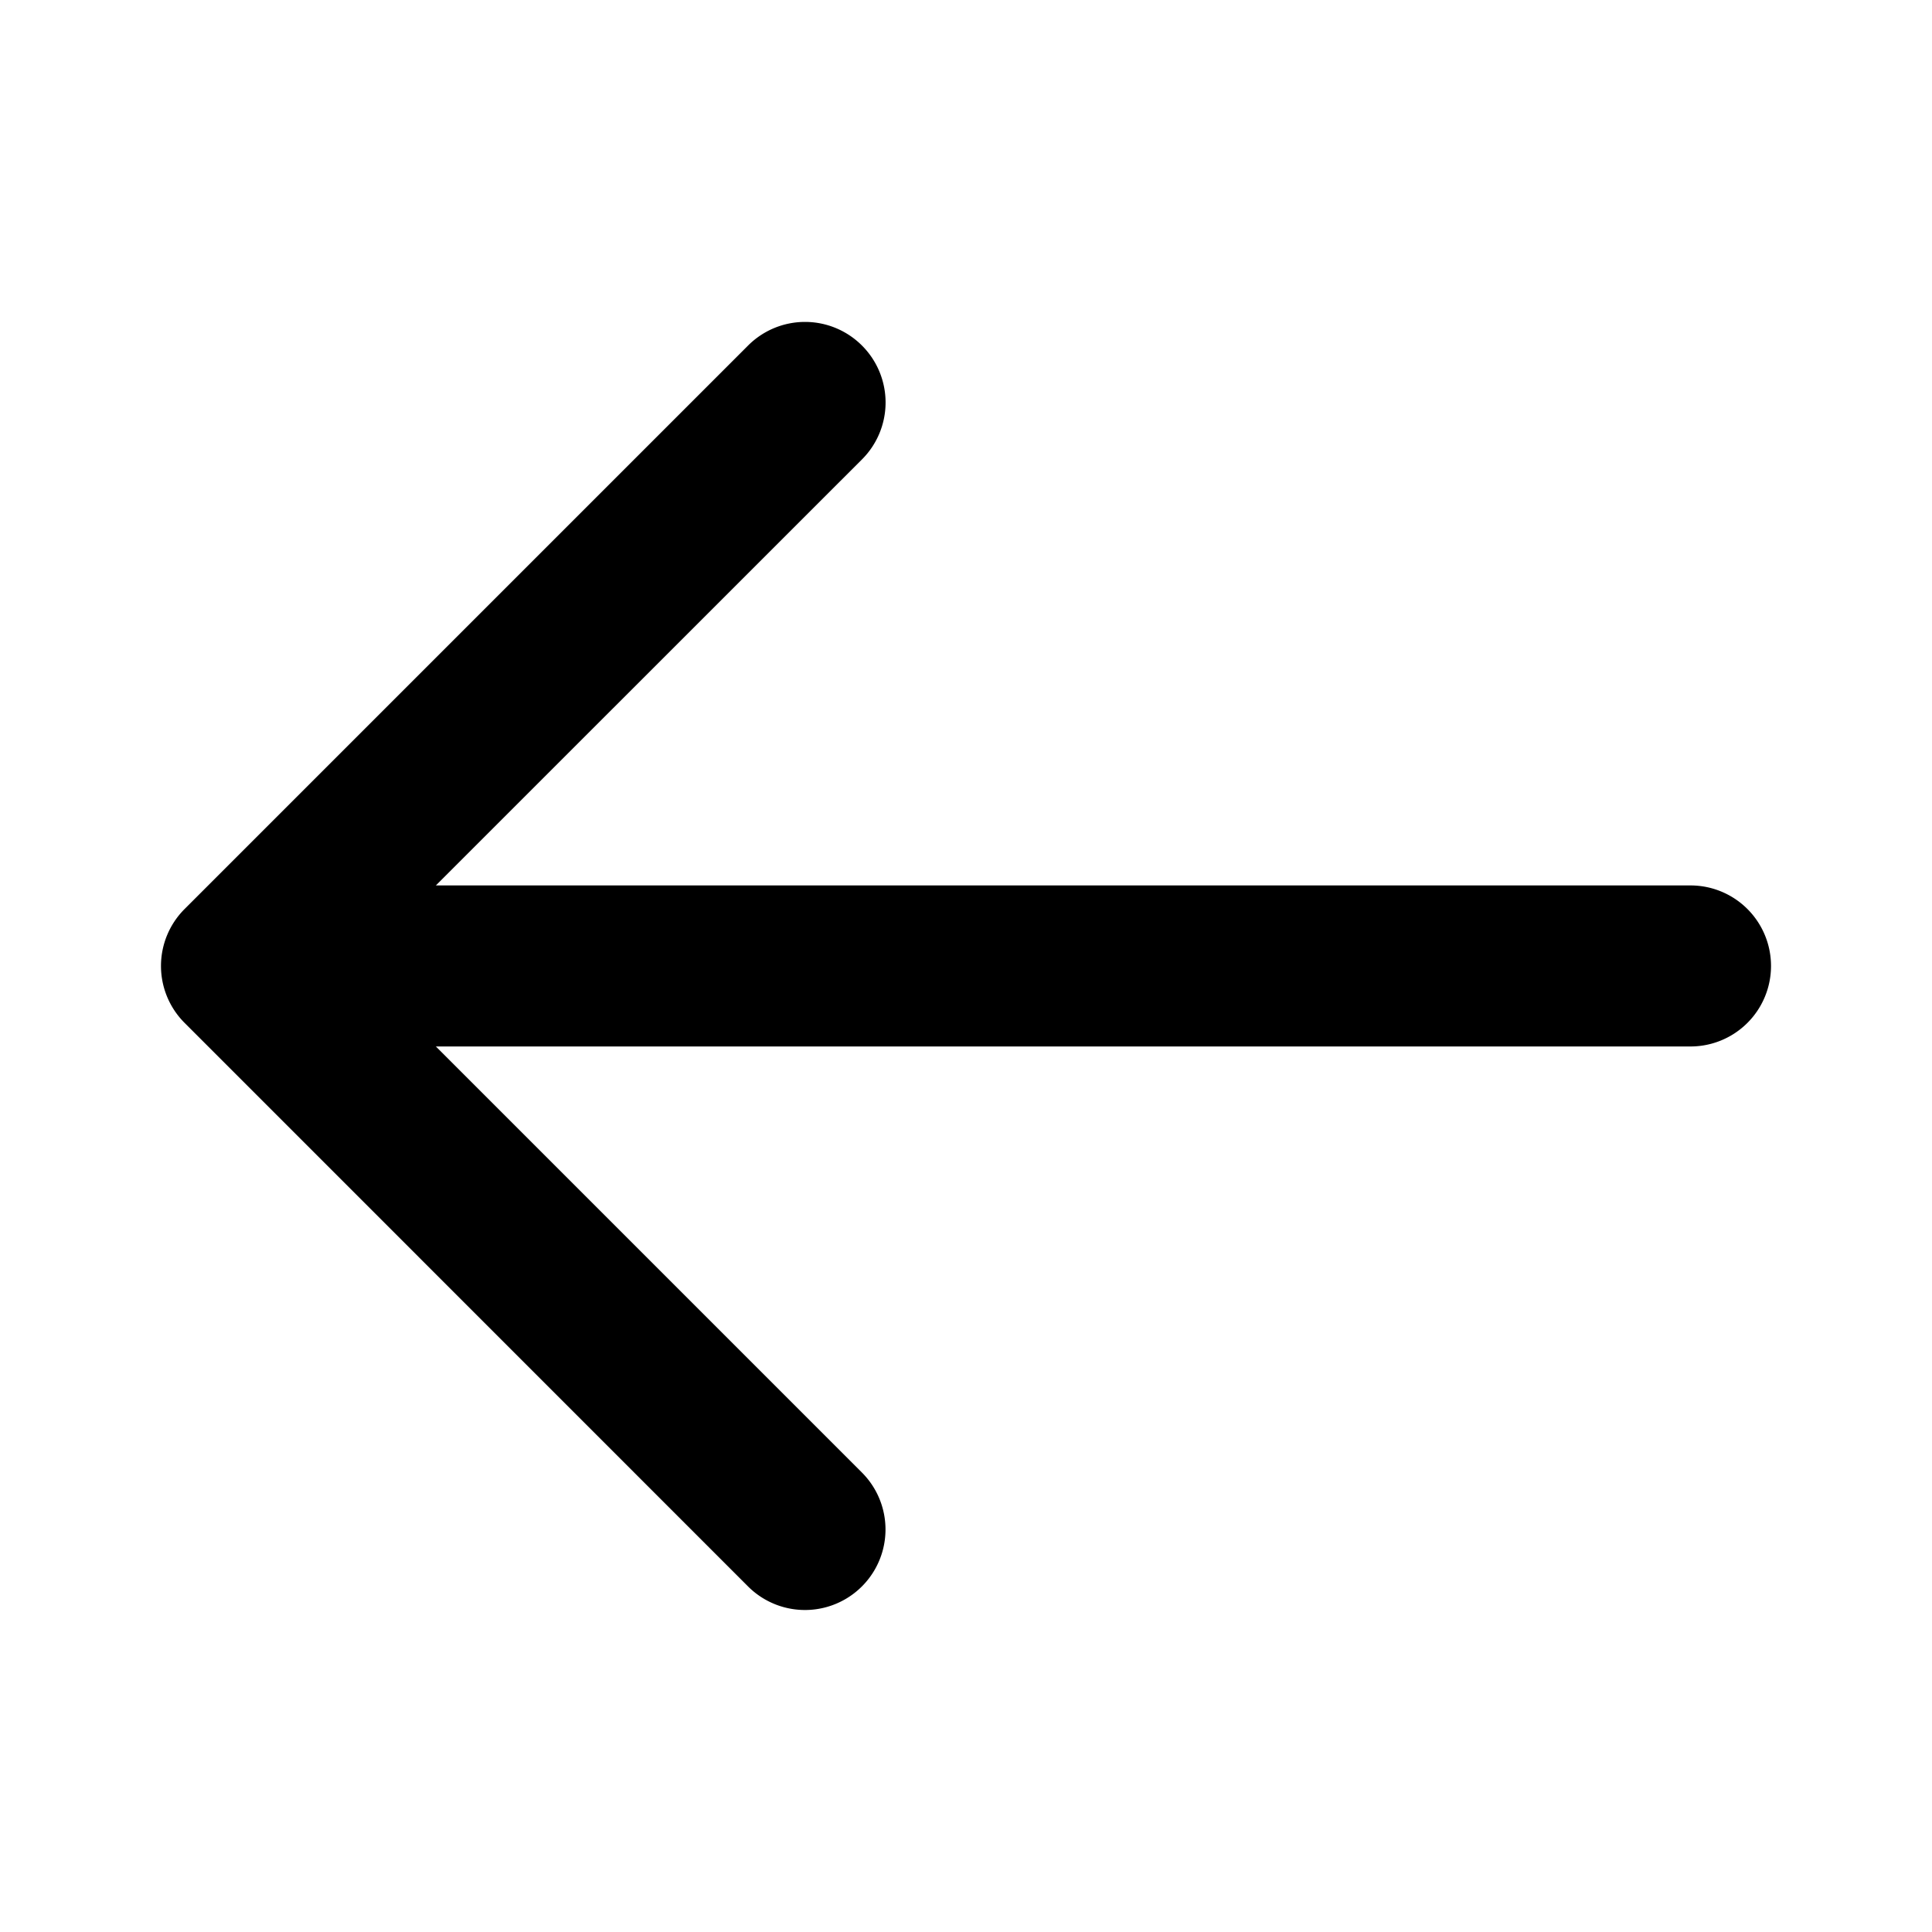<svg width="20" height="20" fill="none" xmlns="http://www.w3.org/2000/svg"><path fill-rule="evenodd" clip-rule="evenodd" d="M8.923 3.577a.833.833 0 0 1 0 1.179l-4.411 4.41H17.5a.833.833 0 0 1 0 1.667H4.512l4.41 4.41a.833.833 0 1 1-1.178 1.18l-5.833-5.834a.833.833 0 0 1 0-1.179l5.833-5.833a.833.833 0 0 1 1.179 0Z" fill="currentColor"/></svg>
